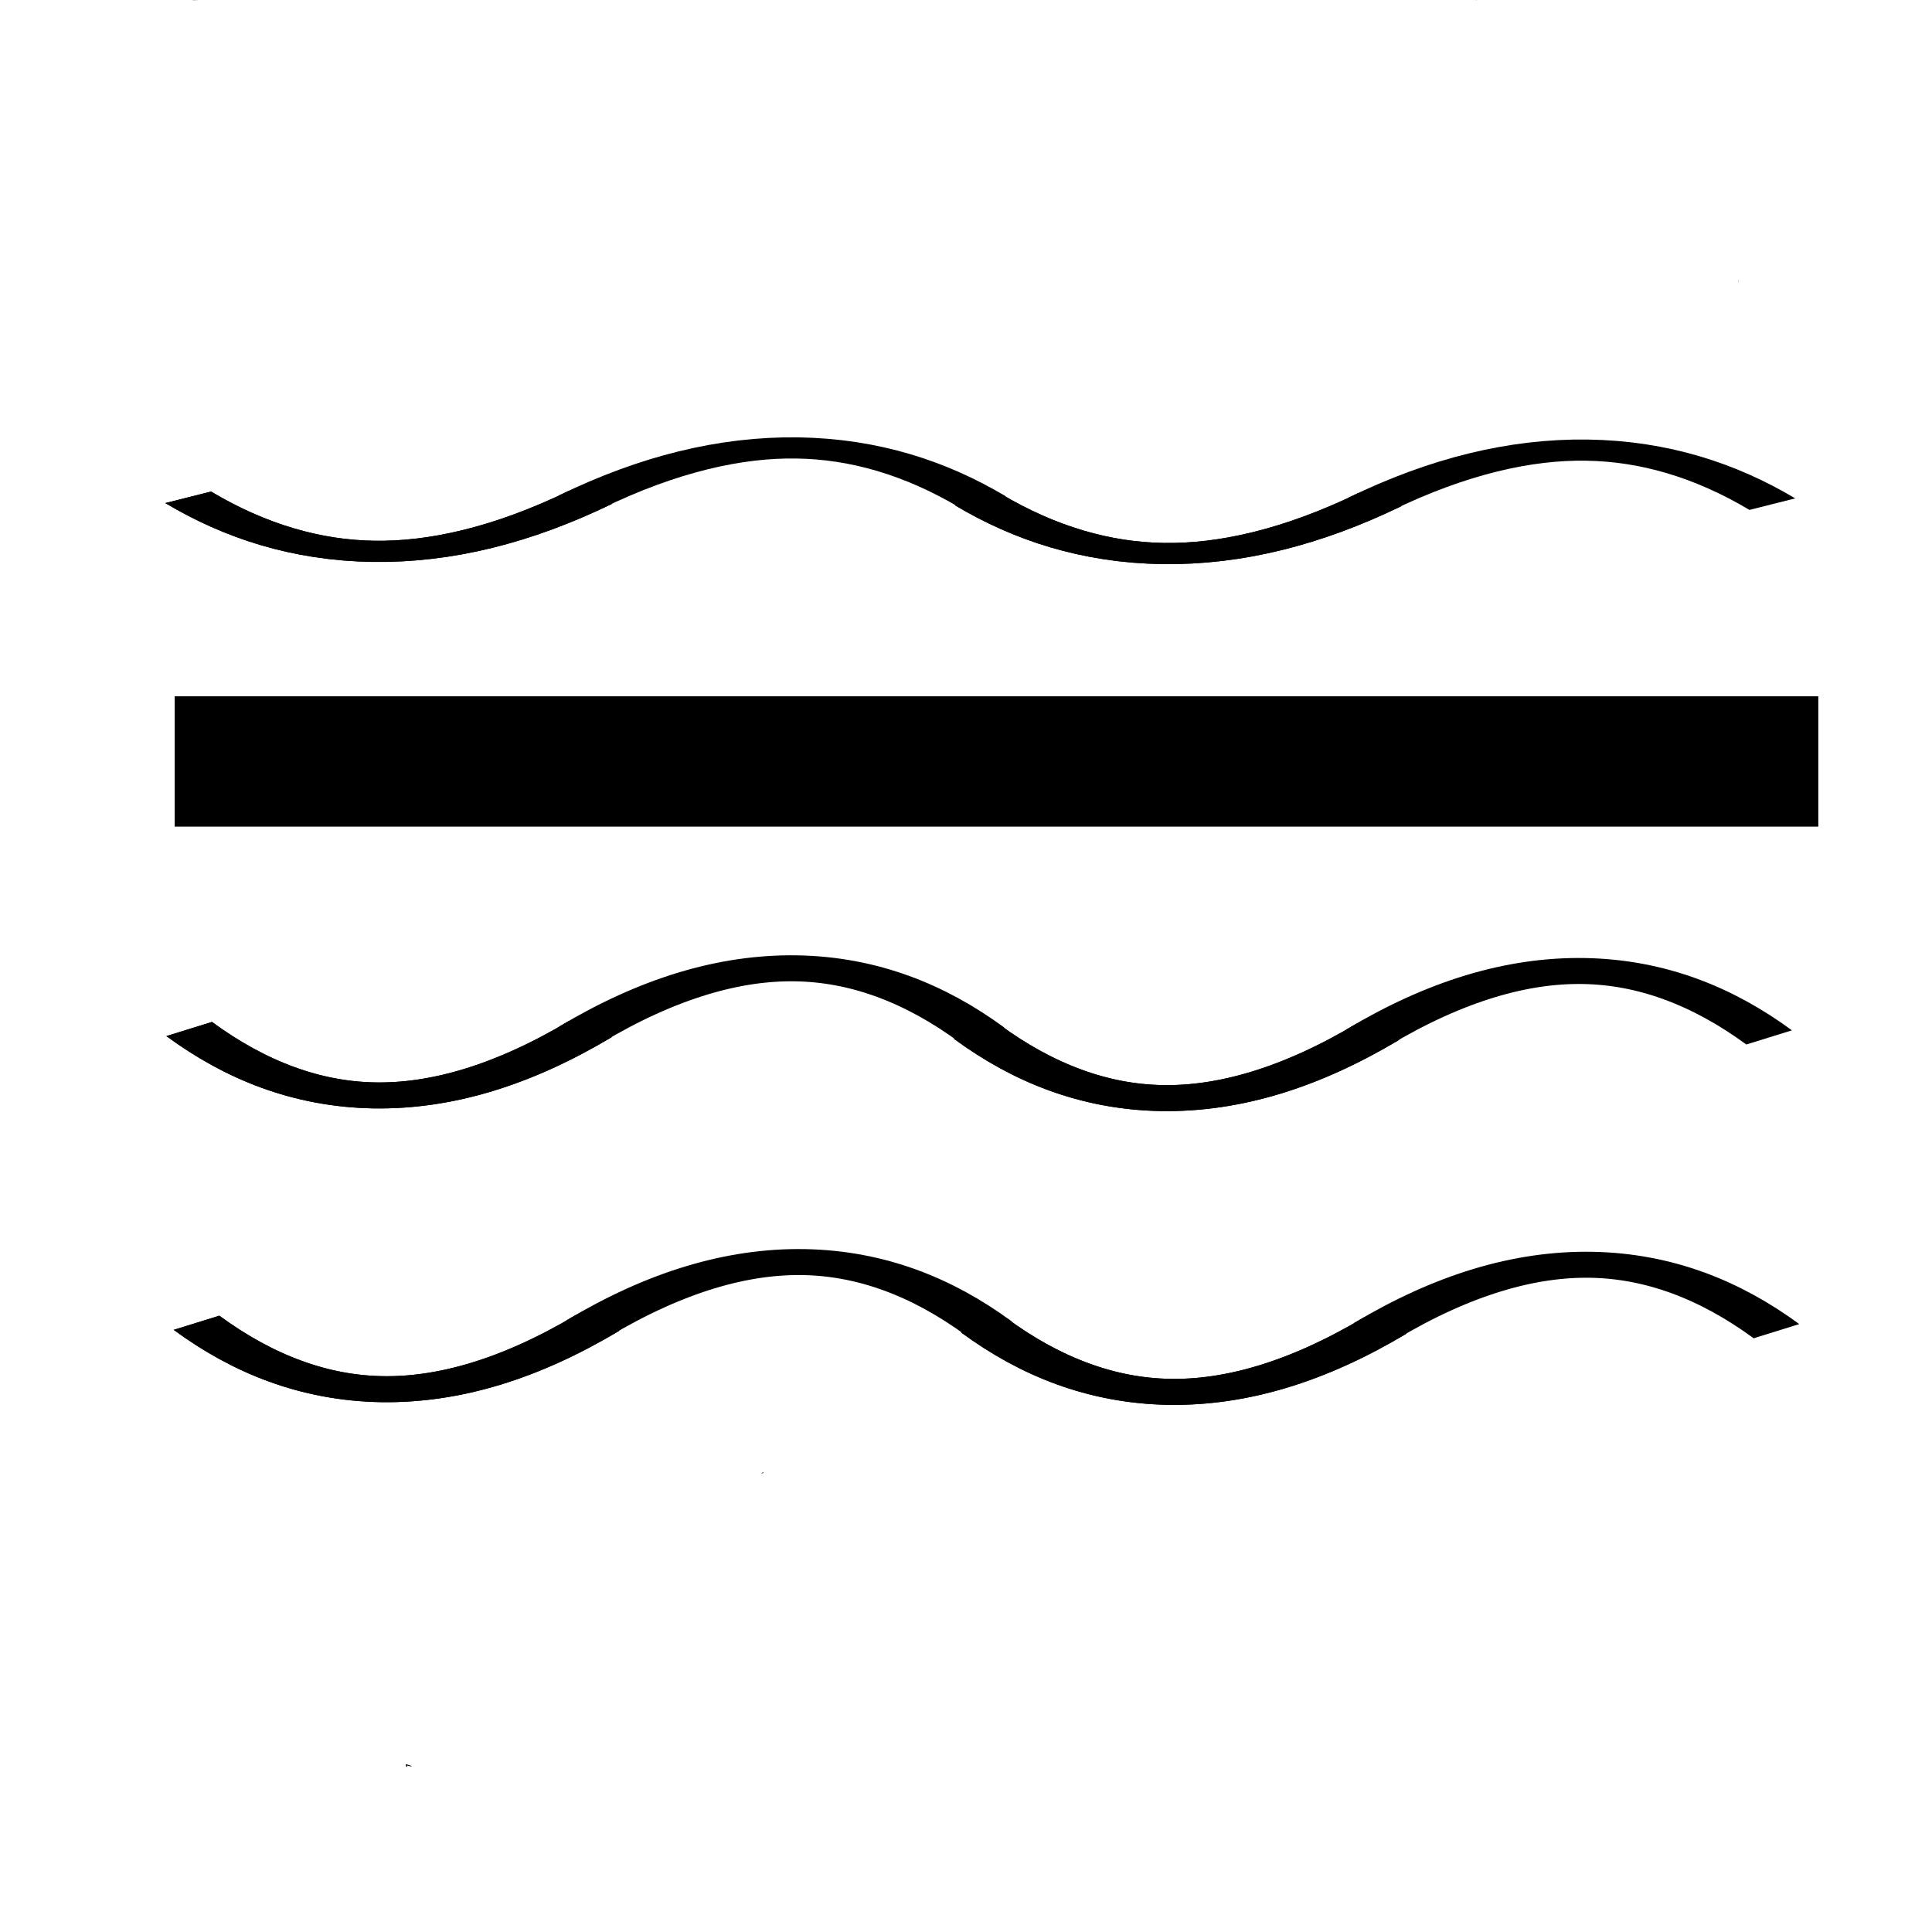 <?xml version="1.0" encoding="UTF-8" standalone="no"?>
<svg
   viewBox="0 0 20 20"
   version="1.1"
   id="svg4"
   sodipodi:docname="redacticon.svg"
   inkscape:version="1.2.2 (b0a8486541, 2022-12-01)"
   xmlns:inkscape="http://www.inkscape.org/namespaces/inkscape"
   xmlns:sodipodi="http://sodipodi.sourceforge.net/DTD/sodipodi-0.dtd"
   xmlns="http://www.w3.org/2000/svg"
   xmlns:svg="http://www.w3.org/2000/svg">
  <defs
     id="defs8">
    <inkscape:path-effect
       effect="spiro"
       id="path-effect9500"
       is_visible="true"
       lpeversion="1" />
    <inkscape:path-effect
       effect="spiro"
       id="path-effect9496"
       is_visible="true"
       lpeversion="1" />
    <inkscape:path-effect
       effect="spiro"
       id="path-effect9492"
       is_visible="true"
       lpeversion="1" />
    <inkscape:path-effect
       effect="spiro"
       id="path-effect603"
       is_visible="true"
       lpeversion="1" />
    <inkscape:path-effect
       effect="spiro"
       id="path-effect599"
       is_visible="true"
       lpeversion="1" />
    <inkscape:path-effect
       effect="powerstroke"
       id="path-effect535"
       is_visible="true"
       lpeversion="1"
       offset_points="0.45,0.384"
       not_jump="true"
       sort_points="true"
       interpolator_type="CentripetalCatmullRom"
       interpolator_beta="0.75"
       start_linecap_type="round"
       linejoin_type="spiro"
       miter_limit="4"
       scale_width="1"
       end_linecap_type="round" />
    <inkscape:path-effect
       effect="simplify"
       id="path-effect533"
       is_visible="true"
       lpeversion="1"
       steps="1"
       threshold="0.005"
       smooth_angles="0"
       helper_size="0"
       simplify_individual_paths="false"
       simplify_just_coalesce="false"
       step="1" />
    <inkscape:path-effect
       effect="powerstroke"
       id="path-effect528"
       is_visible="true"
       lpeversion="1"
       offset_points="0.651,0.384"
       not_jump="true"
       sort_points="true"
       interpolator_type="CentripetalCatmullRom"
       interpolator_beta="0.75"
       start_linecap_type="round"
       linejoin_type="spiro"
       miter_limit="4"
       scale_width="1"
       end_linecap_type="round" />
    <inkscape:path-effect
       effect="simplify"
       id="path-effect526"
       is_visible="true"
       lpeversion="1"
       steps="1"
       threshold="0.005"
       smooth_angles="0"
       helper_size="0"
       simplify_individual_paths="false"
       simplify_just_coalesce="false"
       step="1" />
    <inkscape:path-effect
       effect="powerstroke"
       id="path-effect521"
       is_visible="true"
       lpeversion="1"
       offset_points="0.529,0.384"
       not_jump="true"
       sort_points="true"
       interpolator_type="CentripetalCatmullRom"
       interpolator_beta="0.75"
       start_linecap_type="round"
       linejoin_type="spiro"
       miter_limit="4"
       scale_width="1"
       end_linecap_type="round" />
    <inkscape:path-effect
       effect="simplify"
       id="path-effect519"
       is_visible="true"
       lpeversion="1"
       steps="1"
       threshold="0.005"
       smooth_angles="0"
       helper_size="0"
       simplify_individual_paths="false"
       simplify_just_coalesce="false"
       step="1" />
  </defs>
  <sodipodi:namedview
     id="namedview6"
     pagecolor="#ffffff"
     bordercolor="#000000"
     borderopacity="0.25"
     inkscape:showpageshadow="2"
     inkscape:pageopacity="0.0"
     inkscape:pagecheckerboard="0"
     inkscape:deskcolor="#d1d1d1"
     showgrid="false"
     inkscape:zoom="32"
     inkscape:cx="8.671875"
     inkscape:cy="9.125"
     inkscape:window-width="1920"
     inkscape:window-height="1011"
     inkscape:window-x="0"
     inkscape:window-y="0"
     inkscape:window-maximized="1"
     inkscape:current-layer="svg4" />
  <path
     id="path2"
     d="M 2,0 C 1.997,6.4292539e-4 1.993,0.001 1.99,0.002 2.014,0.001 2.038,5.2878701e-4 2.062,0 Z m 13.275,0 c 0.003,6.2809698e-4 0.005,0.001 0.008,0.002 0.001,-5.6293e-4 0.003,-0.001 0.004,-0.002 z m 2.723,2.898 c 5.58e-4,0.012 0.001,0.025 0.002,0.037 V 2.898 Z M 7.9,15.24 l -0.02,0.014 c 0.008,-0.002 0.017,-0.004 0.025,-0.006 -0.001,-0.003 -0.005,-0.005 -0.006,-0.008 z m -3.701,3.027 c 0.003,0.007 0.003,0.017 0.008,0.021 0.002,0.002 0.007,0.004 0.008,0.002 0.002,-0.004 -0.001,-0.009 -0.002,-0.014 0.015,0.002 0.03,0.009 0.045,0.01 l 0.002,-0.002 c 0.011,-0.003 -0.065,-0.025 -0.055,-0.018 -0.002,-5.2e-5 -0.004,3.9e-5 -0.006,0 z" />
  <rect
     style="fill:#000000;stroke-width:1.692"
     id="rect591"
     width="17.015"
     height="1.349"
     x="1.808"
     y="7.208" />
  <path
     style="fill:none"
     d="m 6.871,14.007 c 1.054,0.718 2.326,1.11 3.601,1.112 1.275,0.001 2.548,-0.389 3.603,-1.104 0.011,-0.007 0.022,-0.015 0.033,-0.022 0.378,-0.253 0.823,-0.396 1.275,-0.445 0.452,-0.049 0.911,-0.007 1.355,0.088 0.889,0.189 1.719,0.584 2.573,0.898 0.018,0.007 0.036,0.013 0.054,0.02"
     id="path9490"
     inkscape:path-effect="#path-effect9492"
     inkscape:original-d="m 6.8709039,14.007153 c 2.3936697,0.01212 4.8033901,0.0062 7.2035841,0.0078 2.400195,0.0016 0.02285,-0.01379 0.03277,-0.02218 0.0099,-0.0084 3.470003,0.36172 5.203505,0.541081 1.733501,0.17936 0.03723,0.01425 0.05435,0.01988" />
  <path
     style="fill:none"
     d="m 14.061,14.887 c 0.216,-0.246 0.542,-0.392 0.87,-0.388 0.327,0.004 0.65,0.157 0.861,0.408 0.04,0.048 0.076,0.098 0.116,0.145 0.106,0.123 0.244,0.219 0.397,0.275 0.153,0.056 0.32,0.074 0.48,0.049 0.161,-0.024 0.315,-0.09 0.444,-0.189 0.129,-0.099 0.233,-0.231 0.298,-0.38 l -0.035,-0.039"
     id="path9494"
     inkscape:path-effect="#path-effect9496"
     inkscape:original-d="m 14.060502,14.887408 c 0.581143,0.0029 1.154559,0.01392 1.730339,0.01938 0.575779,0.0055 0.07859,0.09797 0.116388,0.145461 0.0378,0.04749 1.08043,-0.162043 1.619146,-0.244564 0,0 -0.02211,-0.02504 -0.03467,-0.03906" />
  <g
     id="g10135"
     transform="matrix(1.883,0,0,0.73,-16.769,-4.255)">
    <rect
       style="fill:none"
       id="rect1309"
       width="3.881"
       height="0.441"
       x="11.899"
       y="12.837" />
    <path
       style="fill:none"
       d="m 16.28,12.629 c -2e-4,-0.161 -0.173,-0.317 -0.483,-0.393 -0.31,-0.075 -0.757,-0.065 -1.252,0.025 -0.494,0.09 -1.034,0.256 -1.51,0.416 -0.477,0.16 -0.888,0.305 -1.153,0.365 -0.265,0.059 -0.38,0.03 -0.325,-0.074 0.055,-0.104 0.282,-0.278 0.635,-0.434 0.353,-0.157 0.83,-0.29 1.336,-0.333 0.506,-0.043 1.039,0.006 1.493,0.123 0.454,0.116 0.825,0.295 1.04,0.448 0.216,0.152 0.274,0.271 0.164,0.297 -0.11,0.026 -0.389,-0.042 -0.78,-0.17 -0.391,-0.128 -0.893,-0.31 -1.405,-0.456 -0.512,-0.146 -1.032,-0.248 -1.457,-0.257 -0.425,-0.009 -0.751,0.077 -0.915,0.215 -0.164,0.137 -0.164,0.321 0,0.458 0.164,0.138 0.491,0.223 0.915,0.215 0.425,-0.009 0.945,-0.112 1.457,-0.257 0.512,-0.146 1.014,-0.328 1.405,-0.456 0.391,-0.128 0.669,-0.196 0.78,-0.17 0.111,0.026 0.052,0.145 -0.164,0.297 -0.215,0.152 -0.587,0.331 -1.04,0.448 -0.453,0.117 -0.986,0.165 -1.493,0.123 -0.506,-0.043 -0.983,-0.176 -1.336,-0.333 -0.353,-0.157 -0.579,-0.33 -0.635,-0.434 -0.056,-0.104 0.061,-0.133 0.325,-0.074 0.265,0.059 0.676,0.205 1.153,0.365 0.477,0.16 1.016,0.326 1.51,0.416 0.494,0.09 0.941,0.1 1.252,0.025 0.311,-0.075 0.483,-0.232 0.483,-0.393"
       title="cos(3*t) sin(5*t)"
       id="path2445" />
    <rect
       style="fill:none"
       id="rect2812"
       width="4.164"
       height="0.677"
       x="12.27"
       y="12.371" />
    <g
       id="g10077"
       transform="translate(-1.348,1.345)">
      <path
         style="fill:none;fill-rule:evenodd;stroke:#000000;stroke-width:0.3;stroke-linejoin:round;stroke-dasharray:none;stroke-dashoffset:0;stroke-opacity:1"
         d="m 11.288,11.536 c 0.628,0.966 1.352,1.077 2.212,0"
         id="path10011"
         sodipodi:nodetypes="cc" />
      <path
         style="fill:none;fill-rule:evenodd;stroke:#000000;stroke-width:0.3;stroke-linejoin:round;stroke-dasharray:none;stroke-dashoffset:0;stroke-opacity:1"
         d="m 11.288,11.536 c 0.628,0.966 1.352,1.077 2.212,0"
         id="path10013"
         sodipodi:nodetypes="cc" />
      <path
         style="fill:none;fill-rule:evenodd;stroke:#000000;stroke-width:0.3;stroke-linejoin:round;stroke-dasharray:none;stroke-dashoffset:0;stroke-opacity:1"
         d="m 15.656,11.602 c -0.628,-0.966 -1.352,-1.077 -2.212,0"
         id="path10013-3"
         sodipodi:nodetypes="cc" />
    </g>
    <g
       id="g10077-6"
       transform="translate(2.993,1.376)">
      <path
         style="fill:none;fill-rule:evenodd;stroke:#000000;stroke-width:0.3;stroke-linejoin:round;stroke-dasharray:none;stroke-dashoffset:0;stroke-opacity:1"
         d="m 11.288,11.536 c 0.628,0.966 1.352,1.077 2.212,0"
         id="path10011-7"
         sodipodi:nodetypes="cc" />
      <path
         style="fill:none;fill-rule:evenodd;stroke:#000000;stroke-width:0.3;stroke-linejoin:round;stroke-dasharray:none;stroke-dashoffset:0;stroke-opacity:1"
         d="m 11.288,11.536 c 0.628,0.966 1.352,1.077 2.212,0"
         id="path10013-5"
         sodipodi:nodetypes="cc" />
      <path
         style="fill:none;fill-rule:evenodd;stroke:#000000;stroke-width:0.3;stroke-linejoin:round;stroke-dasharray:none;stroke-dashoffset:0;stroke-opacity:1"
         d="m 15.656,11.602 c -0.628,-0.966 -1.352,-1.077 -2.212,0"
         id="path10013-3-3"
         sodipodi:nodetypes="cc" />
    </g>
  </g>
  <g
     id="g10135-74"
     transform="matrix(1.878,0,0,0.897,-16.709,-0.902)">
    <rect
       style="fill:none"
       id="rect1309-4"
       width="3.881"
       height="0.441"
       x="11.899"
       y="12.837" />
    <path
       style="fill:none"
       d="m 16.28,12.629 c -2e-4,-0.161 -0.173,-0.317 -0.483,-0.393 -0.31,-0.075 -0.757,-0.065 -1.252,0.025 -0.494,0.09 -1.034,0.256 -1.51,0.416 -0.477,0.16 -0.888,0.305 -1.153,0.365 -0.265,0.059 -0.38,0.03 -0.325,-0.074 0.055,-0.104 0.282,-0.278 0.635,-0.434 0.353,-0.157 0.83,-0.29 1.336,-0.333 0.506,-0.043 1.039,0.006 1.493,0.123 0.454,0.116 0.825,0.295 1.04,0.448 0.216,0.152 0.274,0.271 0.164,0.297 -0.11,0.026 -0.389,-0.042 -0.78,-0.17 -0.391,-0.128 -0.893,-0.31 -1.405,-0.456 -0.512,-0.146 -1.032,-0.248 -1.457,-0.257 -0.425,-0.009 -0.751,0.077 -0.915,0.215 -0.164,0.137 -0.164,0.321 0,0.458 0.164,0.138 0.491,0.223 0.915,0.215 0.425,-0.009 0.945,-0.112 1.457,-0.257 0.512,-0.146 1.014,-0.328 1.405,-0.456 0.391,-0.128 0.669,-0.196 0.78,-0.17 0.111,0.026 0.052,0.145 -0.164,0.297 -0.215,0.152 -0.587,0.331 -1.04,0.448 -0.453,0.117 -0.986,0.165 -1.493,0.123 -0.506,-0.043 -0.983,-0.176 -1.336,-0.333 -0.353,-0.157 -0.579,-0.33 -0.635,-0.434 -0.056,-0.104 0.061,-0.133 0.325,-0.074 0.265,0.059 0.676,0.205 1.153,0.365 0.477,0.16 1.016,0.326 1.51,0.416 0.494,0.09 0.941,0.1 1.252,0.025 0.311,-0.075 0.483,-0.232 0.483,-0.393"
       title="cos(3*t) sin(5*t)"
       id="path2445-3" />
    <rect
       style="fill:none"
       id="rect2812-0"
       width="4.164"
       height="0.677"
       x="12.27"
       y="12.371" />
    <g
       id="g10077-78"
       transform="translate(-1.348,1.345)">
      <path
         style="fill:none;fill-rule:evenodd;stroke:#000000;stroke-width:0.3;stroke-linejoin:round;stroke-dasharray:none;stroke-dashoffset:0;stroke-opacity:1"
         d="m 11.288,11.536 c 0.628,0.966 1.352,1.077 2.212,0"
         id="path10011-6"
         sodipodi:nodetypes="cc" />
      <path
         style="fill:none;fill-rule:evenodd;stroke:#000000;stroke-width:0.3;stroke-linejoin:round;stroke-dasharray:none;stroke-dashoffset:0;stroke-opacity:1"
         d="m 11.288,11.536 c 0.628,0.966 1.352,1.077 2.212,0"
         id="path10013-8"
         sodipodi:nodetypes="cc" />
      <path
         style="fill:none;fill-rule:evenodd;stroke:#000000;stroke-width:0.3;stroke-linejoin:round;stroke-dasharray:none;stroke-dashoffset:0;stroke-opacity:1"
         d="m 15.656,11.602 c -0.628,-0.966 -1.352,-1.077 -2.212,0"
         id="path10013-3-8"
         sodipodi:nodetypes="cc" />
    </g>
    <g
       id="g10077-6-43"
       transform="translate(2.993,1.376)">
      <path
         style="fill:none;fill-rule:evenodd;stroke:#000000;stroke-width:0.3;stroke-linejoin:round;stroke-dasharray:none;stroke-dashoffset:0;stroke-opacity:1"
         d="m 11.288,11.536 c 0.628,0.966 1.352,1.077 2.212,0"
         id="path10011-7-1"
         sodipodi:nodetypes="cc" />
      <path
         style="fill:none;fill-rule:evenodd;stroke:#000000;stroke-width:0.3;stroke-linejoin:round;stroke-dasharray:none;stroke-dashoffset:0;stroke-opacity:1"
         d="m 11.288,11.536 c 0.628,0.966 1.352,1.077 2.212,0"
         id="path10013-5-4"
         sodipodi:nodetypes="cc" />
      <path
         style="fill:none;fill-rule:evenodd;stroke:#000000;stroke-width:0.3;stroke-linejoin:round;stroke-dasharray:none;stroke-dashoffset:0;stroke-opacity:1"
         d="m 15.656,11.602 c -0.628,-0.966 -1.352,-1.077 -2.212,0"
         id="path10013-3-3-9"
         sodipodi:nodetypes="cc" />
    </g>
  </g>
  <g
     id="g10135-74-2"
     transform="matrix(1.878,0,0,0.897,-16.633,2.139)"
     inkscape:transform-center-x="-1.3200363"
     inkscape:transform-center-y="-2.9387525">
    <rect
       style="fill:none"
       id="rect1309-4-0"
       width="3.881"
       height="0.441"
       x="11.899"
       y="12.837" />
    <path
       style="fill:none"
       d="m 16.28,12.629 c -2e-4,-0.161 -0.173,-0.317 -0.483,-0.393 -0.31,-0.075 -0.757,-0.065 -1.252,0.025 -0.494,0.09 -1.034,0.256 -1.51,0.416 -0.477,0.16 -0.888,0.305 -1.153,0.365 -0.265,0.059 -0.38,0.03 -0.325,-0.074 0.055,-0.104 0.282,-0.278 0.635,-0.434 0.353,-0.157 0.83,-0.29 1.336,-0.333 0.506,-0.043 1.039,0.006 1.493,0.123 0.454,0.116 0.825,0.295 1.04,0.448 0.216,0.152 0.274,0.271 0.164,0.297 -0.11,0.026 -0.389,-0.042 -0.78,-0.17 -0.391,-0.128 -0.893,-0.31 -1.405,-0.456 -0.512,-0.146 -1.032,-0.248 -1.457,-0.257 -0.425,-0.009 -0.751,0.077 -0.915,0.215 -0.164,0.137 -0.164,0.321 0,0.458 0.164,0.138 0.491,0.223 0.915,0.215 0.425,-0.009 0.945,-0.112 1.457,-0.257 0.512,-0.146 1.014,-0.328 1.405,-0.456 0.391,-0.128 0.669,-0.196 0.78,-0.17 0.111,0.026 0.052,0.145 -0.164,0.297 -0.215,0.152 -0.587,0.331 -1.04,0.448 -0.453,0.117 -0.986,0.165 -1.493,0.123 -0.506,-0.043 -0.983,-0.176 -1.336,-0.333 -0.353,-0.157 -0.579,-0.33 -0.635,-0.434 -0.056,-0.104 0.061,-0.133 0.325,-0.074 0.265,0.059 0.676,0.205 1.153,0.365 0.477,0.16 1.016,0.326 1.51,0.416 0.494,0.09 0.941,0.1 1.252,0.025 0.311,-0.075 0.483,-0.232 0.483,-0.393"
       title="cos(3*t) sin(5*t)"
       id="path2445-3-6" />
    <rect
       style="fill:none"
       id="rect2812-0-8"
       width="4.164"
       height="0.677"
       x="12.27"
       y="12.371" />
    <g
       id="g10077-78-9"
       transform="translate(-1.348,1.345)">
      <path
         style="fill:none;fill-rule:evenodd;stroke:#000000;stroke-width:0.3;stroke-linejoin:round;stroke-dasharray:none;stroke-dashoffset:0;stroke-opacity:1"
         d="m 11.288,11.536 c 0.628,0.966 1.352,1.077 2.212,0"
         id="path10011-6-2"
         sodipodi:nodetypes="cc" />
      <path
         style="fill:none;fill-rule:evenodd;stroke:#000000;stroke-width:0.3;stroke-linejoin:round;stroke-dasharray:none;stroke-dashoffset:0;stroke-opacity:1"
         d="m 11.288,11.536 c 0.628,0.966 1.352,1.077 2.212,0"
         id="path10013-8-6"
         sodipodi:nodetypes="cc" />
      <path
         style="fill:none;fill-rule:evenodd;stroke:#000000;stroke-width:0.3;stroke-linejoin:round;stroke-dasharray:none;stroke-dashoffset:0;stroke-opacity:1"
         d="m 15.656,11.602 c -0.628,-0.966 -1.352,-1.077 -2.212,0"
         id="path10013-3-8-6"
         sodipodi:nodetypes="cc" />
    </g>
    <g
       id="g10077-6-43-4"
       transform="translate(2.993,1.376)">
      <path
         style="fill:none;fill-rule:evenodd;stroke:#000000;stroke-width:0.3;stroke-linejoin:round;stroke-dasharray:none;stroke-dashoffset:0;stroke-opacity:1"
         d="m 11.288,11.536 c 0.628,0.966 1.352,1.077 2.212,0"
         id="path10011-7-1-9"
         sodipodi:nodetypes="cc" />
      <path
         style="fill:none;fill-rule:evenodd;stroke:#000000;stroke-width:0.3;stroke-linejoin:round;stroke-dasharray:none;stroke-dashoffset:0;stroke-opacity:1"
         d="m 11.288,11.536 c 0.628,0.966 1.352,1.077 2.212,0"
         id="path10013-5-4-5"
         sodipodi:nodetypes="cc" />
      <path
         style="fill:none;fill-rule:evenodd;stroke:#000000;stroke-width:0.3;stroke-linejoin:round;stroke-dasharray:none;stroke-dashoffset:0;stroke-opacity:1"
         d="m 15.656,11.602 c -0.628,-0.966 -1.352,-1.077 -2.212,0"
         id="path10013-3-3-9-0"
         sodipodi:nodetypes="cc" />
    </g>
  </g>
</svg>
